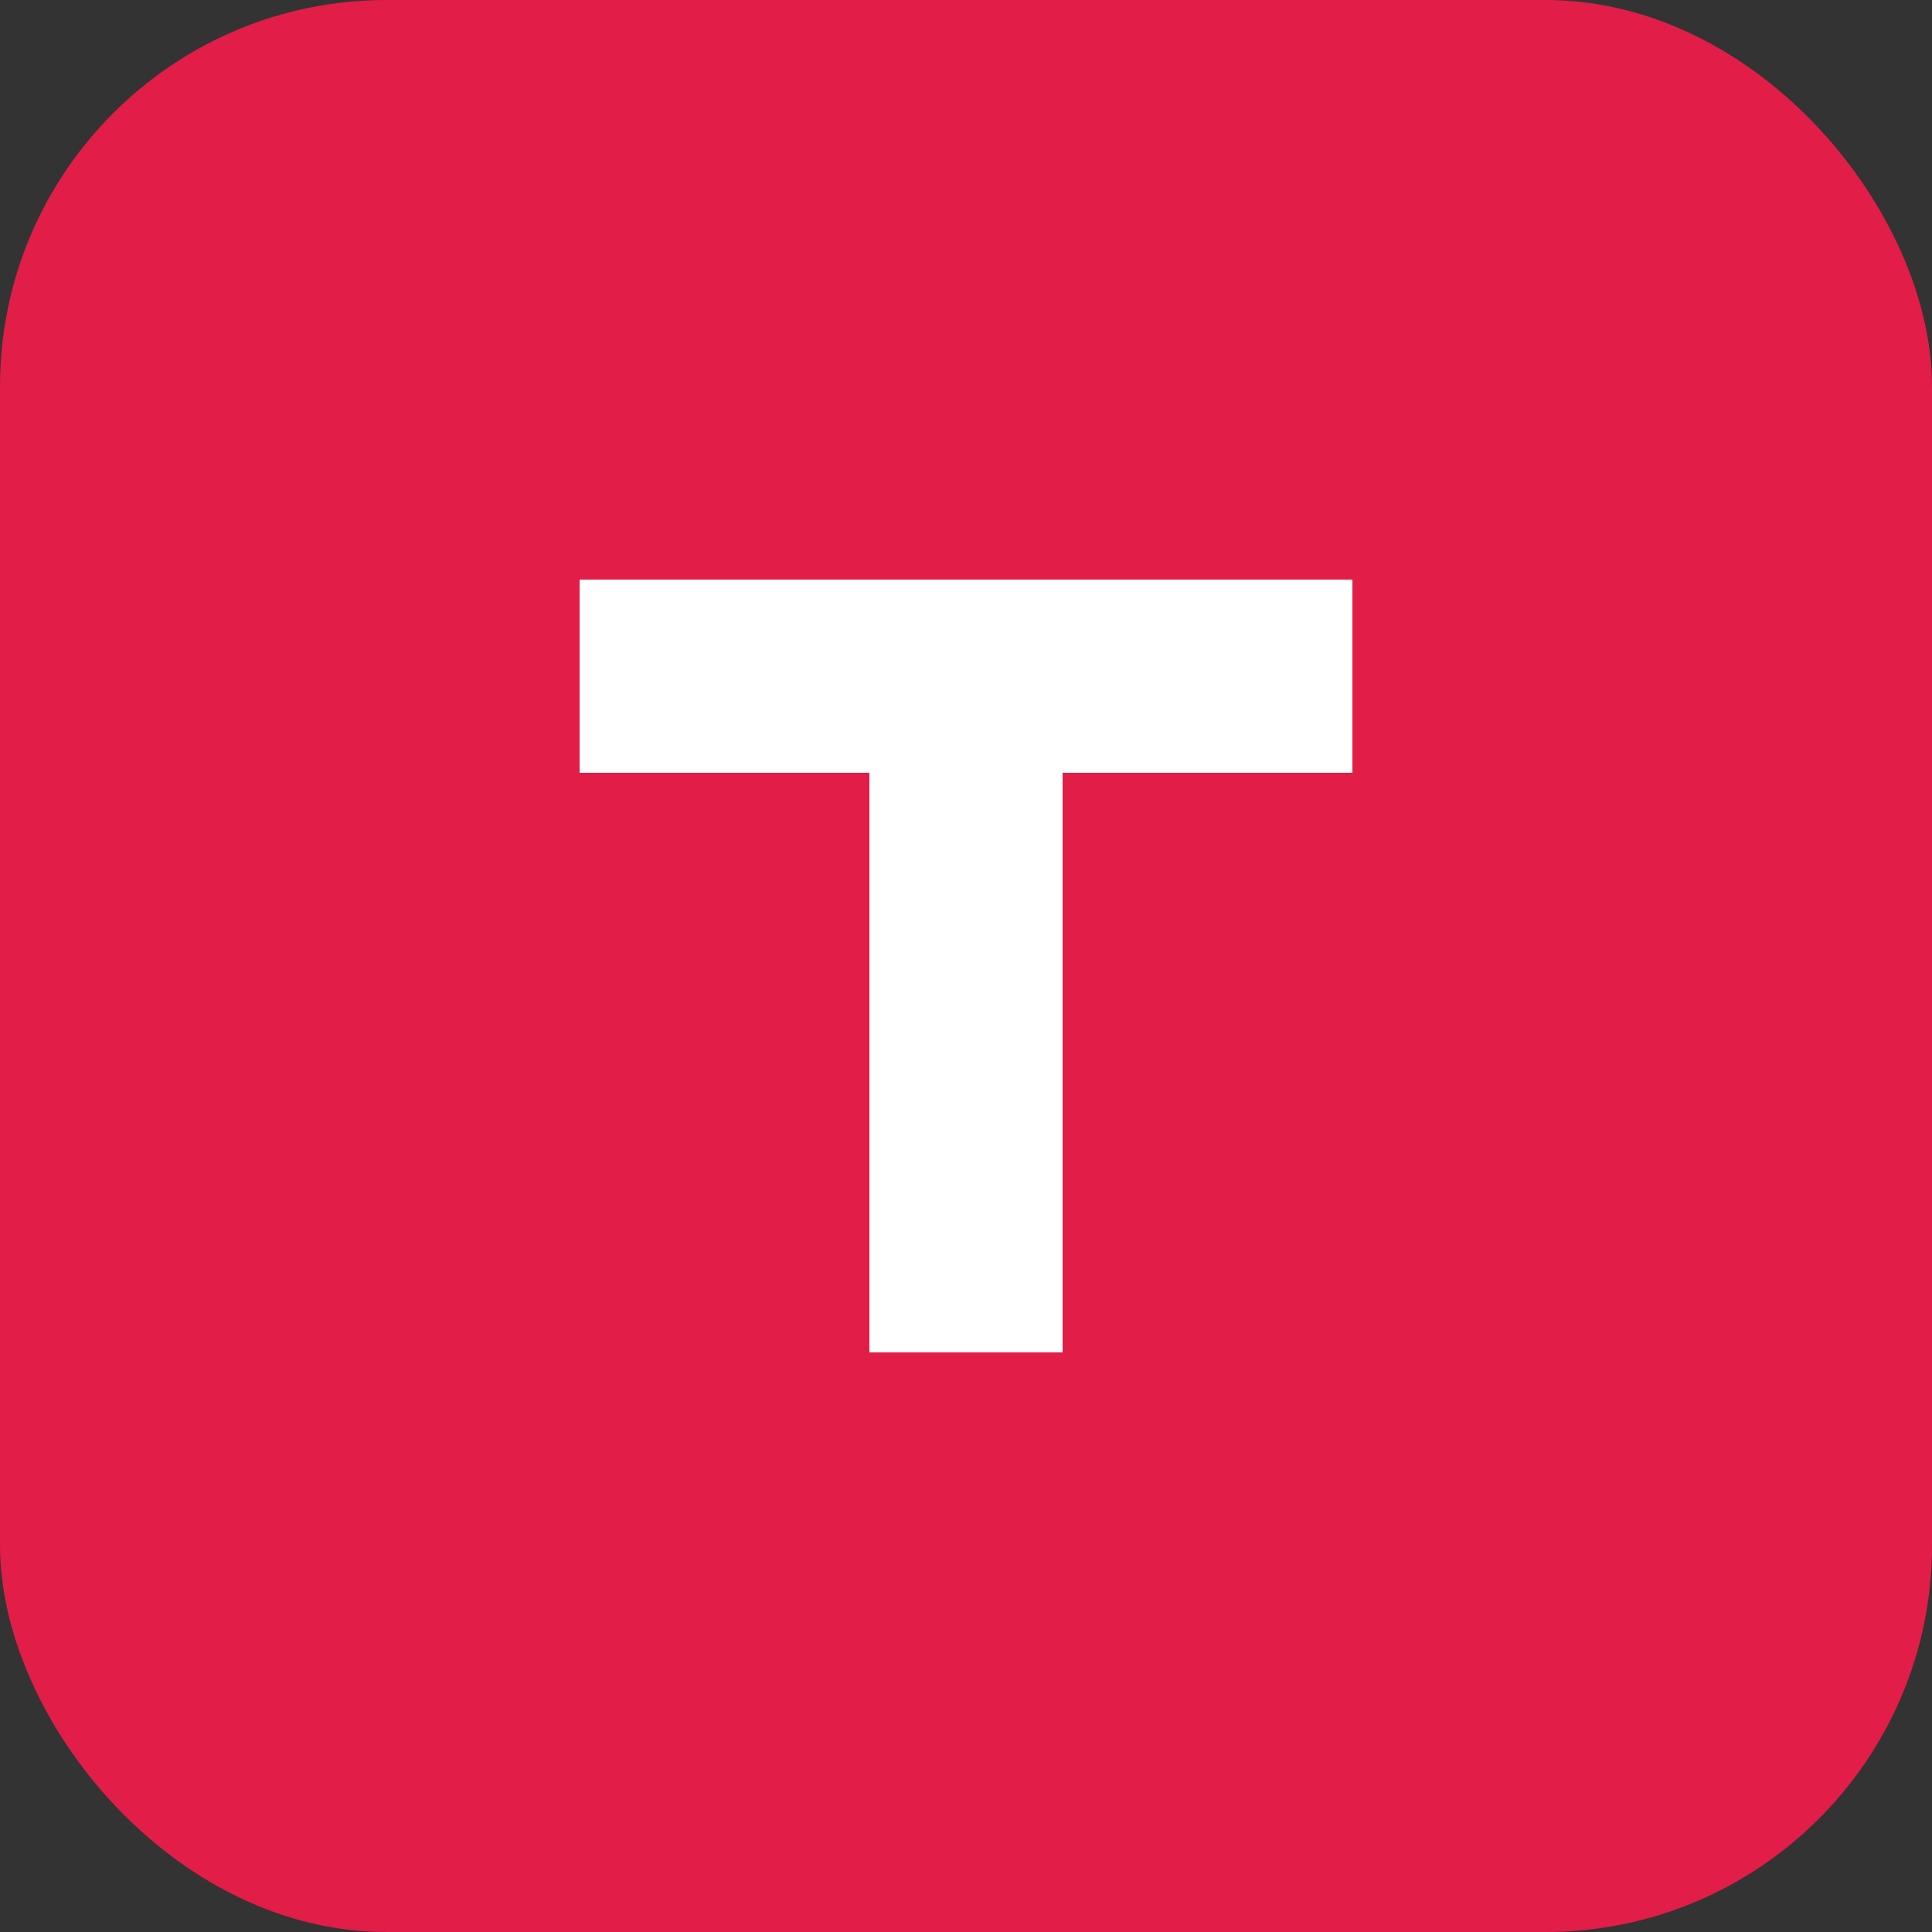 
<svg xmlns="http://www.w3.org/2000/svg" width="40" height="40" viewBox="0 0 40 40" fill="none">
  <rect x="0" y="0" width="40" height="40" fill="#333333" stroke="none"/>
  <rect width="40" height="40" rx="8" fill="#e11d48"/>
  <path d="M12 12H28V16H22V28H18V16H12V12Z" fill="white"/>
</svg>
